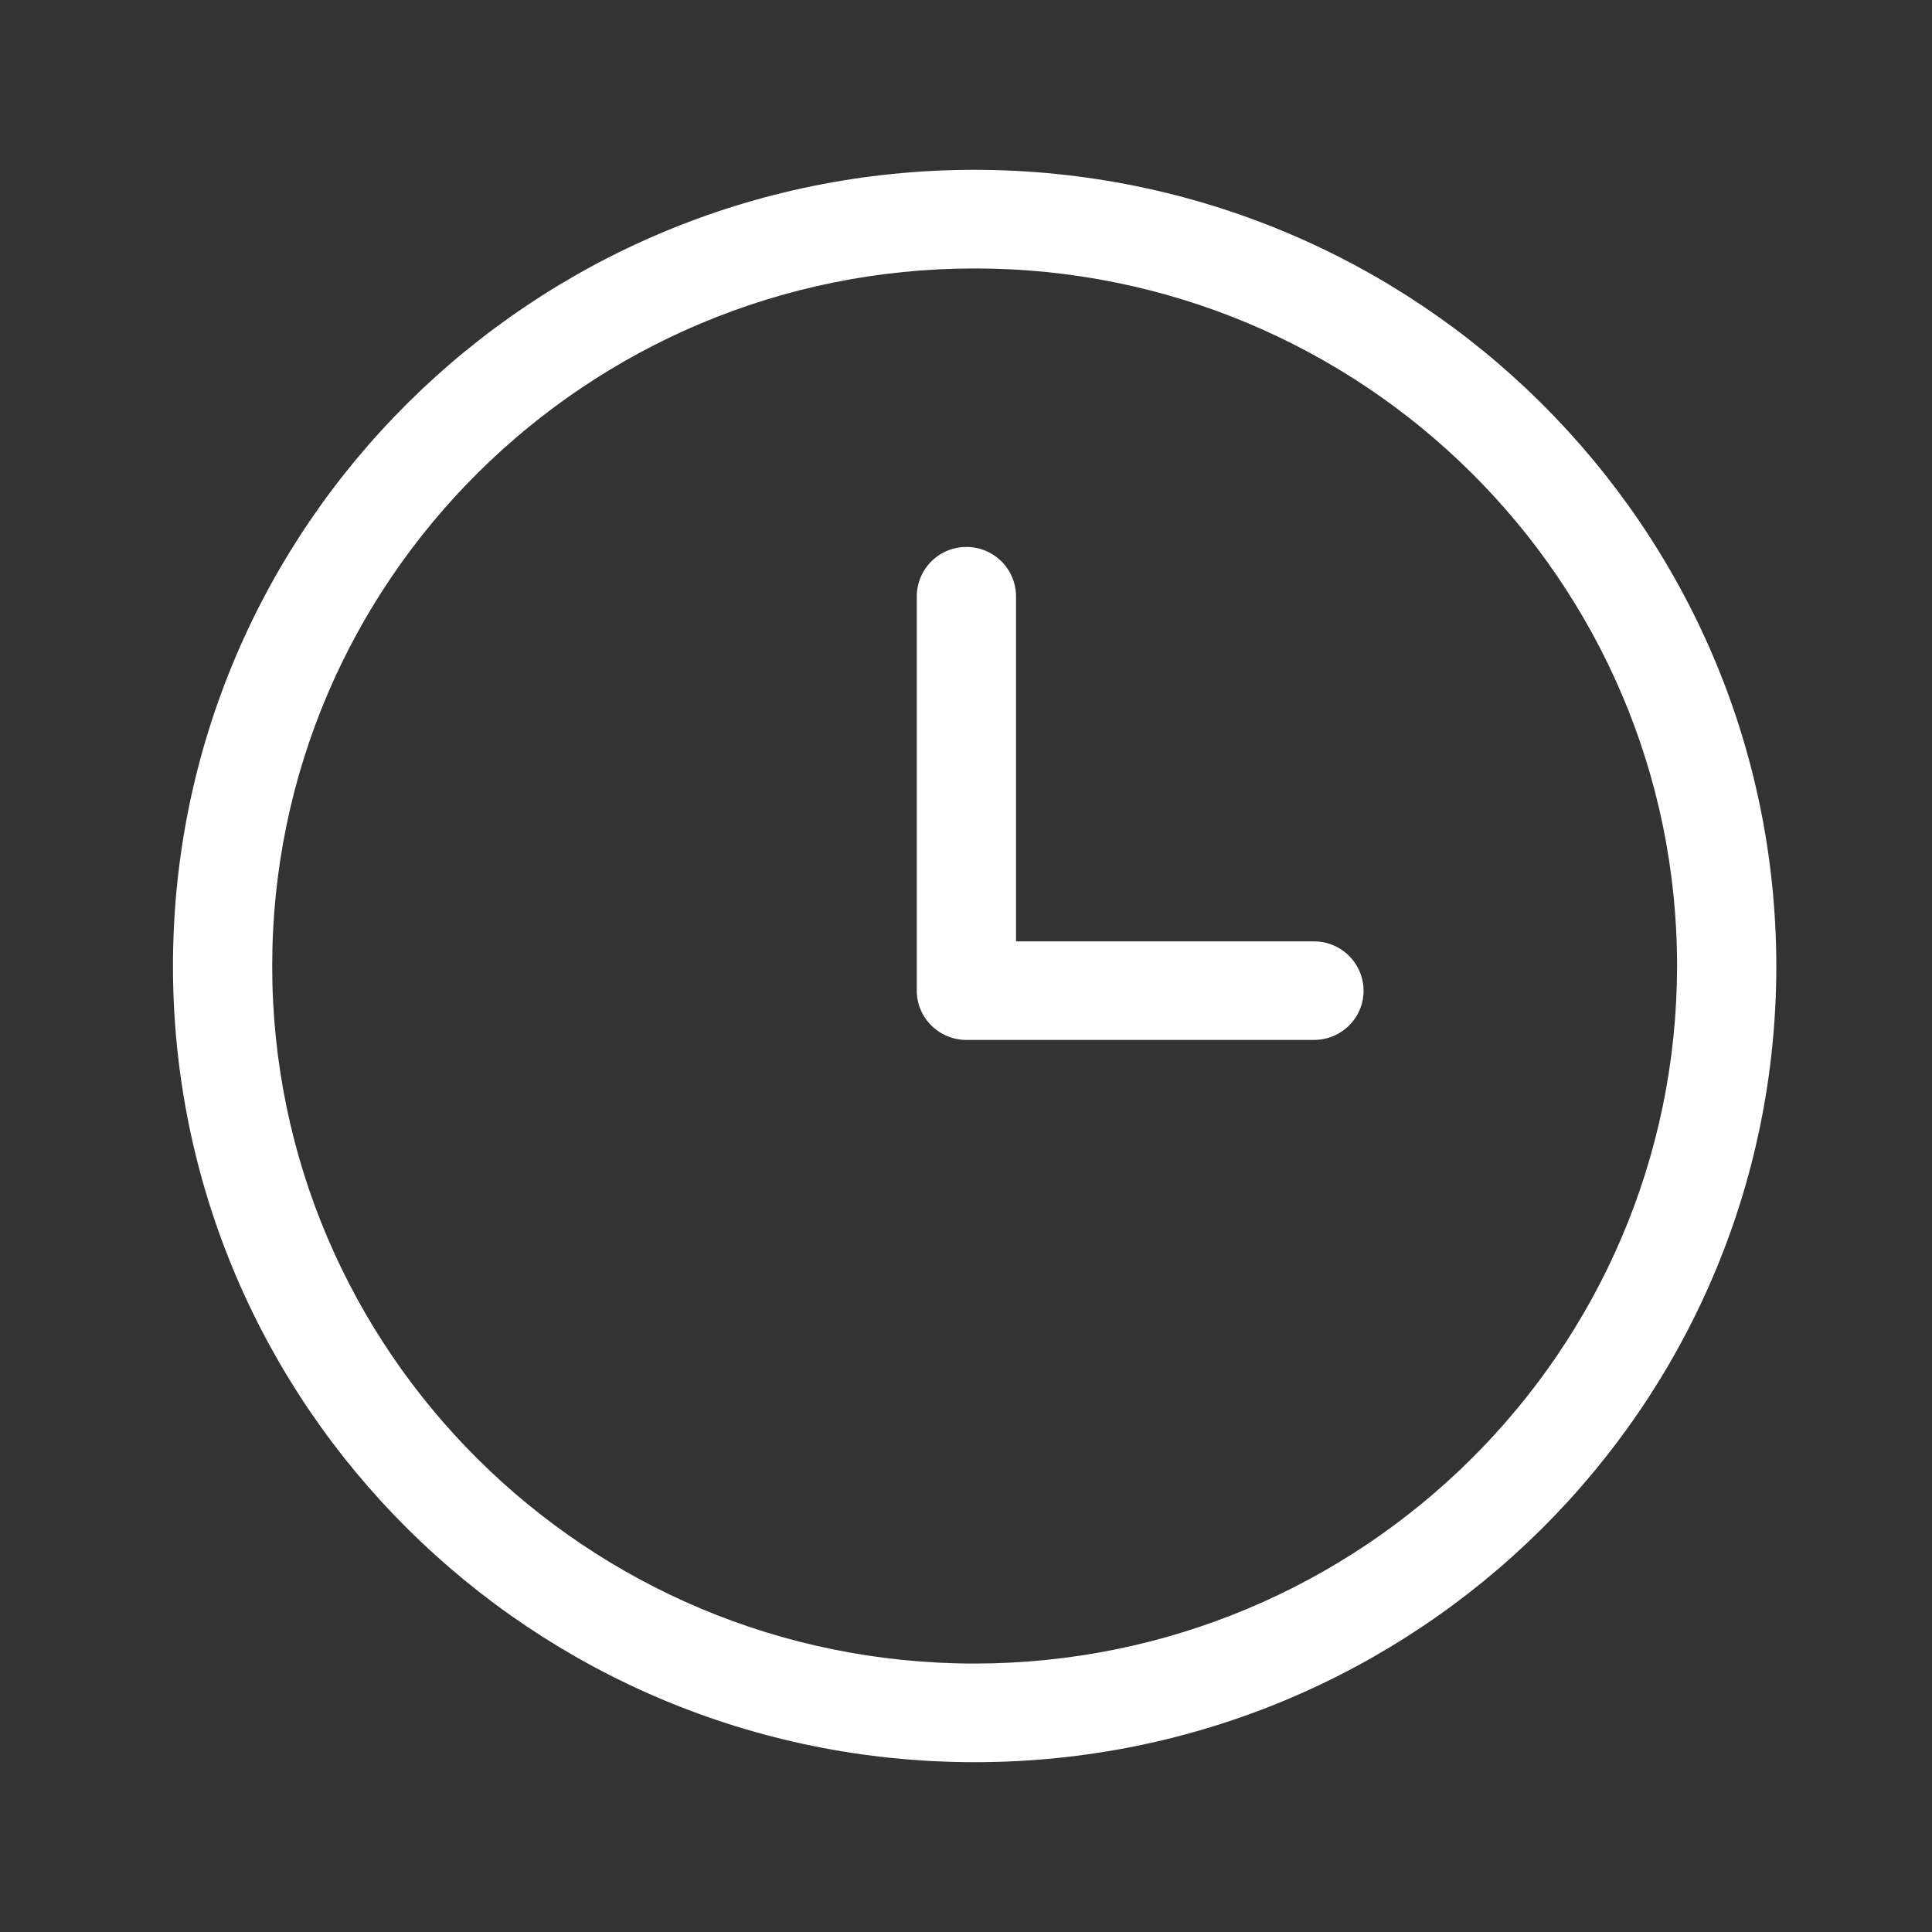 <svg xmlns="http://www.w3.org/2000/svg" width="19" height="19" viewBox="0 0 19 19">
    <rect x="0" y="0" width="19" height="19" fill="#333333" stroke="none"/>
    <g fill="#FFF" fill-rule="nonzero">
        <path d="M9.585 1.67c-4.354 0-7.884 3.505-7.884 7.83s3.53 7.83 7.884 7.83c4.354 0 7.884-3.505 7.884-7.83-.004-4.323-3.531-7.826-7.884-7.83zm0 14.69c-3.815 0-6.908-3.071-6.908-6.86S5.77 2.64 9.585 2.64c3.815 0 6.908 3.071 6.908 6.86-.004 3.787-3.095 6.857-6.908 6.86z"/>
        <path d="M12.922 9.258h-2.93V5.864a.487.487 0 0 0-.487-.485.487.487 0 0 0-.489.485v3.878c0 .268.219.485.489.485h3.417c.27 0 .488-.217.488-.485a.487.487 0 0 0-.488-.484z"/>
    </g>
</svg>
